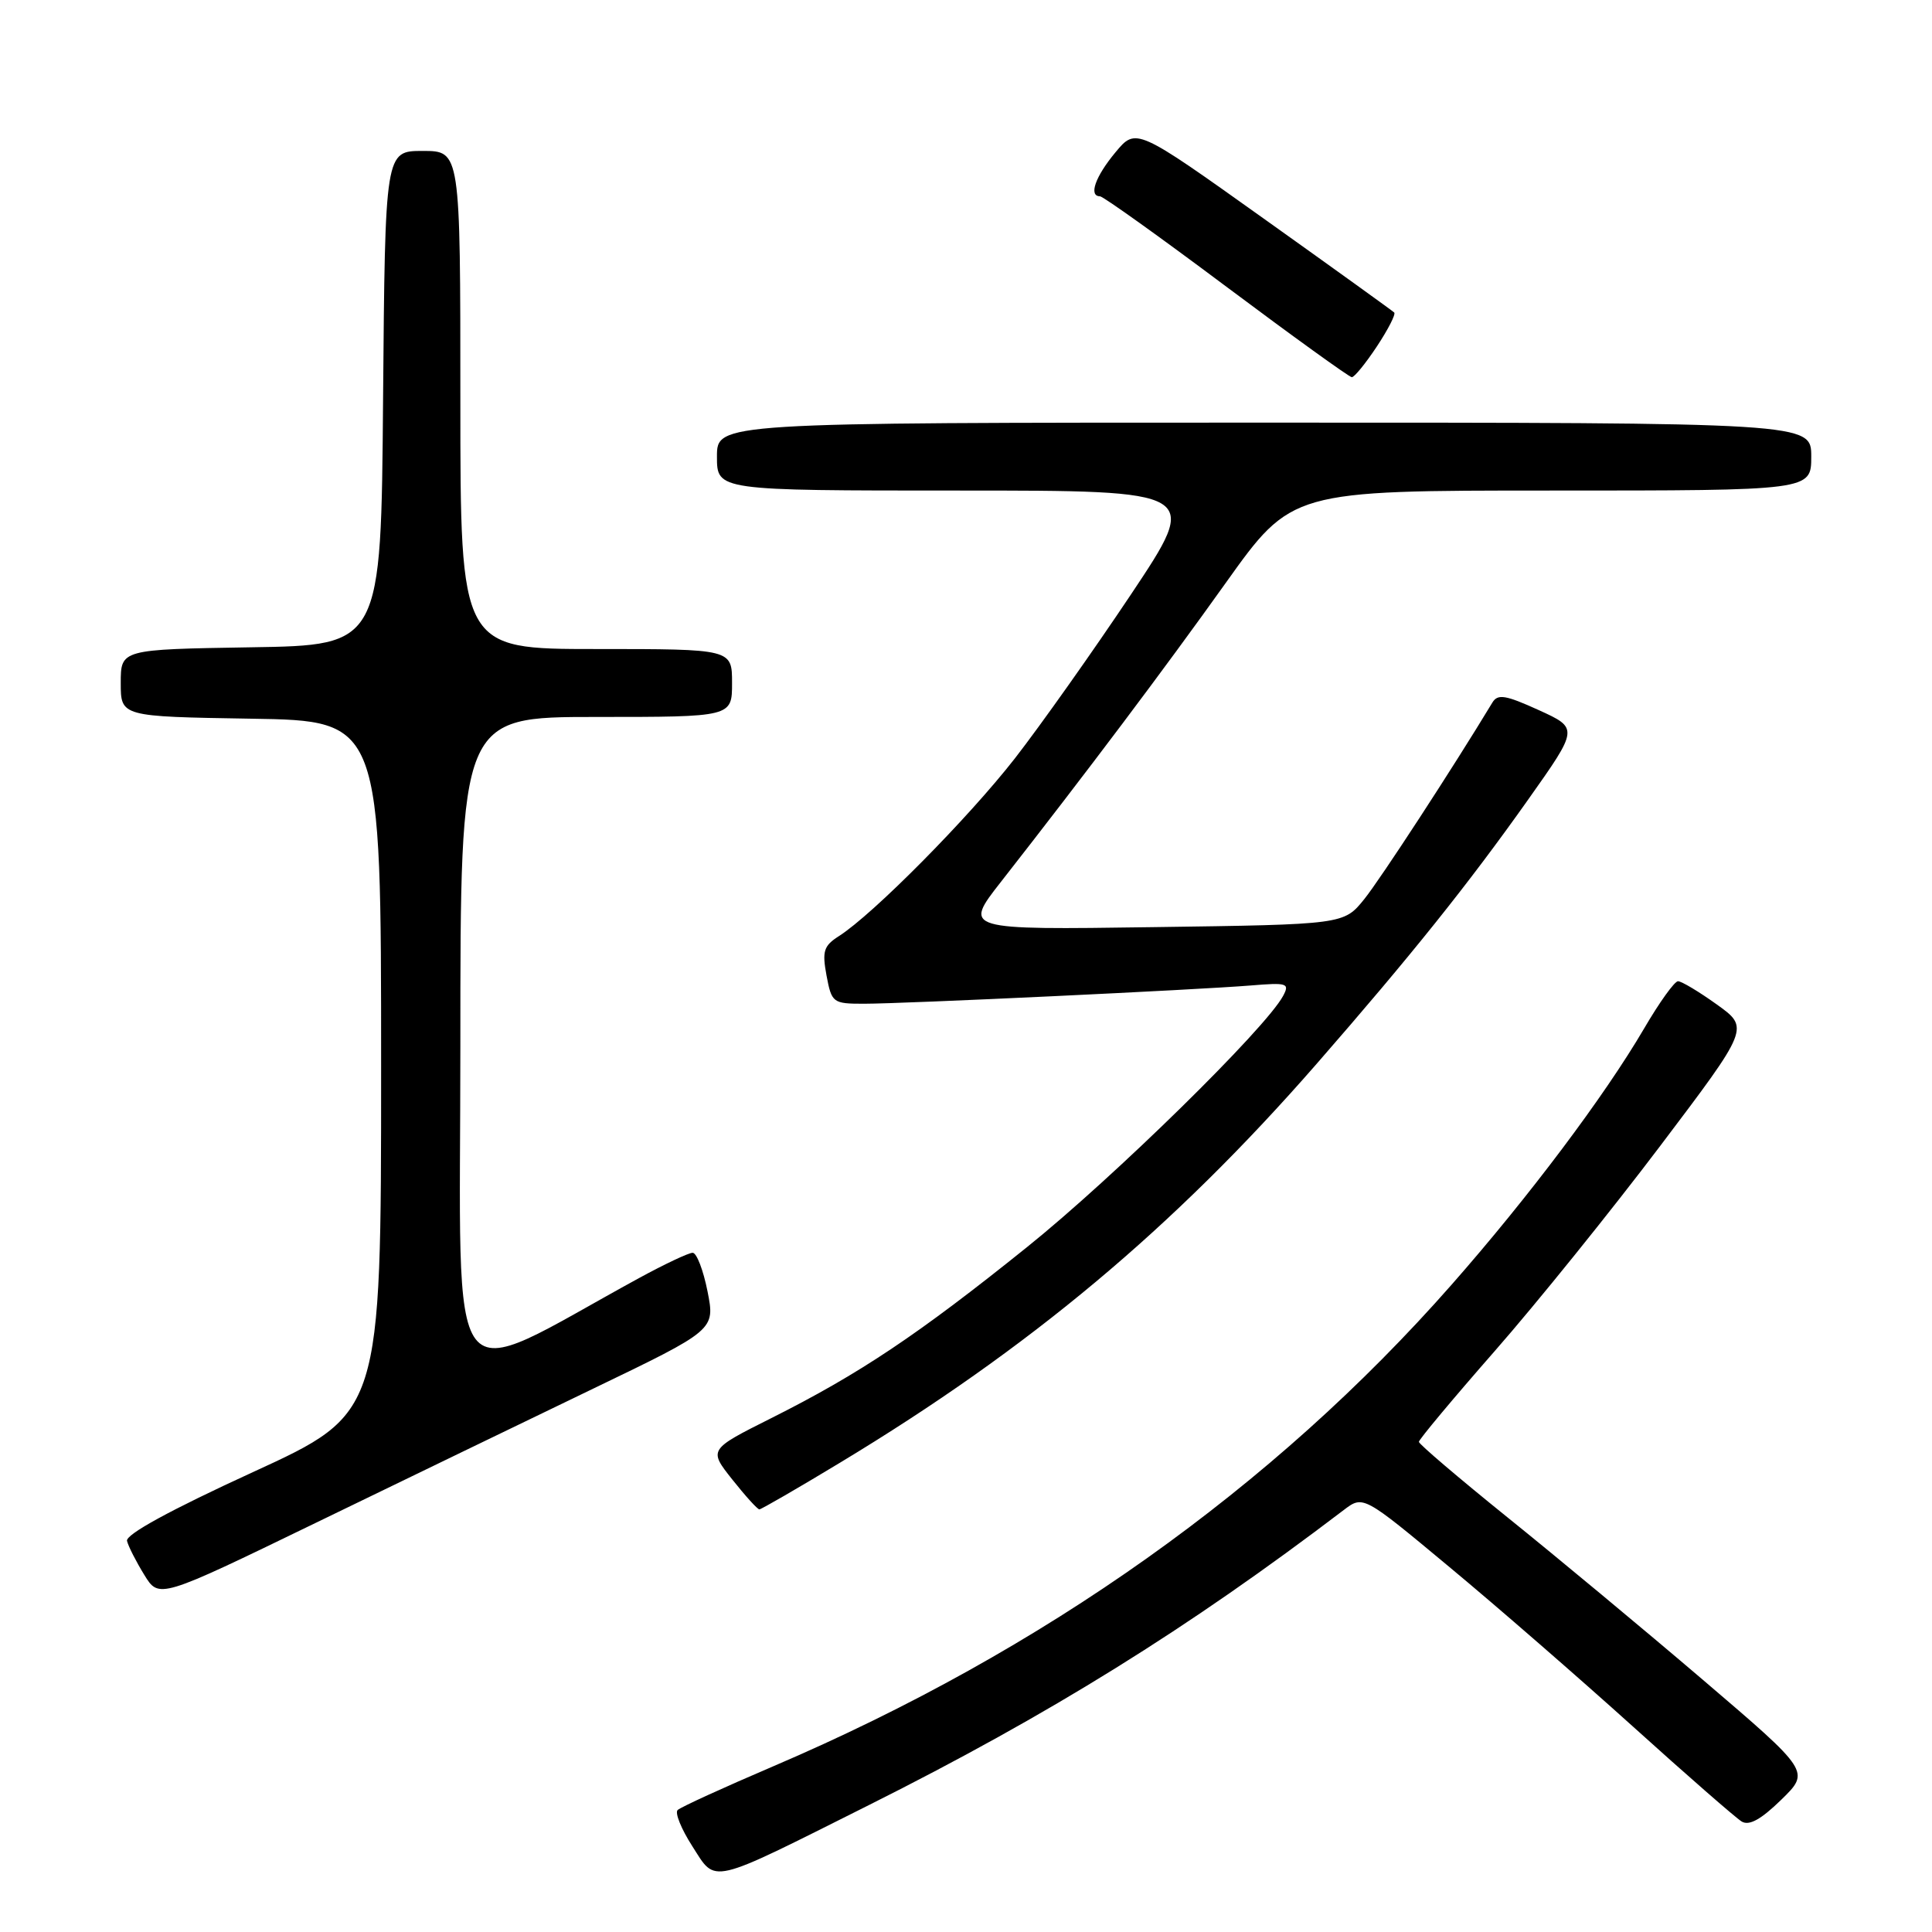 <?xml version="1.0" encoding="UTF-8" standalone="no"?>
<!DOCTYPE svg PUBLIC "-//W3C//DTD SVG 1.1//EN" "http://www.w3.org/Graphics/SVG/1.1/DTD/svg11.dtd" >
<svg xmlns="http://www.w3.org/2000/svg" xmlns:xlink="http://www.w3.org/1999/xlink" version="1.1" viewBox="0 0 256 256">
 <g >
 <path fill="currentColor"
d=" M 115.10 239.20 C 139.11 227.17 157.41 215.80 178.06 200.08 C 180.63 198.13 180.63 198.13 192.03 207.62 C 198.31 212.83 209.27 222.37 216.40 228.80 C 223.53 235.24 230.00 240.88 230.78 241.36 C 231.78 241.96 233.34 241.09 236.03 238.47 C 239.86 234.73 239.86 234.73 225.67 222.61 C 217.87 215.95 206.20 206.25 199.74 201.05 C 193.28 195.84 188.00 191.34 188.01 191.05 C 188.01 190.75 192.54 185.32 198.08 179.00 C 203.62 172.68 213.47 160.46 219.98 151.85 C 231.81 136.20 231.81 136.20 227.49 133.10 C 225.12 131.40 222.80 130.01 222.34 130.02 C 221.88 130.03 219.86 132.84 217.86 136.27 C 212.63 145.21 202.59 158.58 192.36 170.21 C 168.69 197.13 138.29 218.72 102.49 234.03 C 95.89 236.85 90.18 239.46 89.79 239.84 C 89.40 240.21 90.28 242.37 91.74 244.64 C 94.94 249.63 93.70 249.92 115.10 239.20 Z  M 78.63 183.99 C 94.76 176.22 94.76 176.22 93.75 171.11 C 93.19 168.30 92.31 166.00 91.78 166.00 C 91.25 166.00 88.05 167.51 84.66 169.36 C 58.50 183.64 61.00 186.89 61.00 138.55 C 61.00 95.00 61.00 95.00 79.00 95.00 C 97.00 95.00 97.00 95.00 97.00 90.50 C 97.00 86.00 97.00 86.00 79.00 86.00 C 61.00 86.00 61.00 86.00 61.00 53.00 C 61.00 20.00 61.00 20.00 56.01 20.00 C 51.03 20.00 51.03 20.00 50.76 52.75 C 50.50 85.50 50.50 85.50 33.25 85.77 C 16.00 86.05 16.00 86.05 16.00 90.50 C 16.00 94.95 16.00 94.95 33.25 95.23 C 50.50 95.50 50.50 95.50 50.50 141.38 C 50.50 187.27 50.50 187.27 33.50 195.07 C 22.55 200.09 16.62 203.34 16.83 204.18 C 17.01 204.91 18.04 206.93 19.12 208.68 C 21.07 211.86 21.07 211.86 41.79 201.81 C 53.18 196.28 69.76 188.27 78.63 183.99 Z  M 111.28 193.83 C 136.39 178.68 155.48 162.71 174.43 141.00 C 186.94 126.66 194.52 117.20 202.46 105.99 C 209.18 96.50 209.18 96.50 203.89 94.09 C 199.49 92.09 198.46 91.92 197.75 93.09 C 192.56 101.68 182.93 116.46 180.78 119.13 C 178.06 122.50 178.06 122.50 152.86 122.85 C 127.65 123.21 127.65 123.21 132.63 116.85 C 144.06 102.24 154.19 88.77 162.41 77.25 C 171.15 65.00 171.15 65.00 205.57 65.00 C 240.00 65.00 240.00 65.00 240.00 60.50 C 240.00 56.00 240.00 56.00 167.50 56.00 C 95.00 56.00 95.00 56.00 95.00 60.50 C 95.00 65.00 95.00 65.00 127.02 65.00 C 159.04 65.00 159.04 65.00 149.87 78.75 C 144.82 86.31 137.89 96.10 134.47 100.50 C 128.29 108.42 115.68 121.16 111.16 124.04 C 109.14 125.33 108.92 126.03 109.52 129.27 C 110.20 132.88 110.36 133.00 114.48 133.00 C 119.78 133.00 158.65 131.16 165.75 130.58 C 170.57 130.18 170.91 130.29 170.02 131.96 C 167.71 136.27 147.59 156.01 136.06 165.27 C 121.63 176.87 113.86 182.06 102.20 187.91 C 93.89 192.08 93.89 192.08 97.03 196.04 C 98.76 198.22 100.37 200.00 100.62 200.00 C 100.86 200.00 105.66 197.23 111.28 193.83 Z  M 182.44 45.91 C 183.93 43.66 184.97 41.63 184.74 41.41 C 184.52 41.19 176.73 35.58 167.43 28.95 C 150.53 16.90 150.53 16.90 147.79 20.20 C 145.13 23.40 144.22 25.99 145.75 26.01 C 146.16 26.01 153.70 31.40 162.50 37.99 C 171.30 44.57 178.78 49.97 179.12 49.98 C 179.46 49.99 180.95 48.16 182.44 45.91 Z "/>
</g>
</svg>